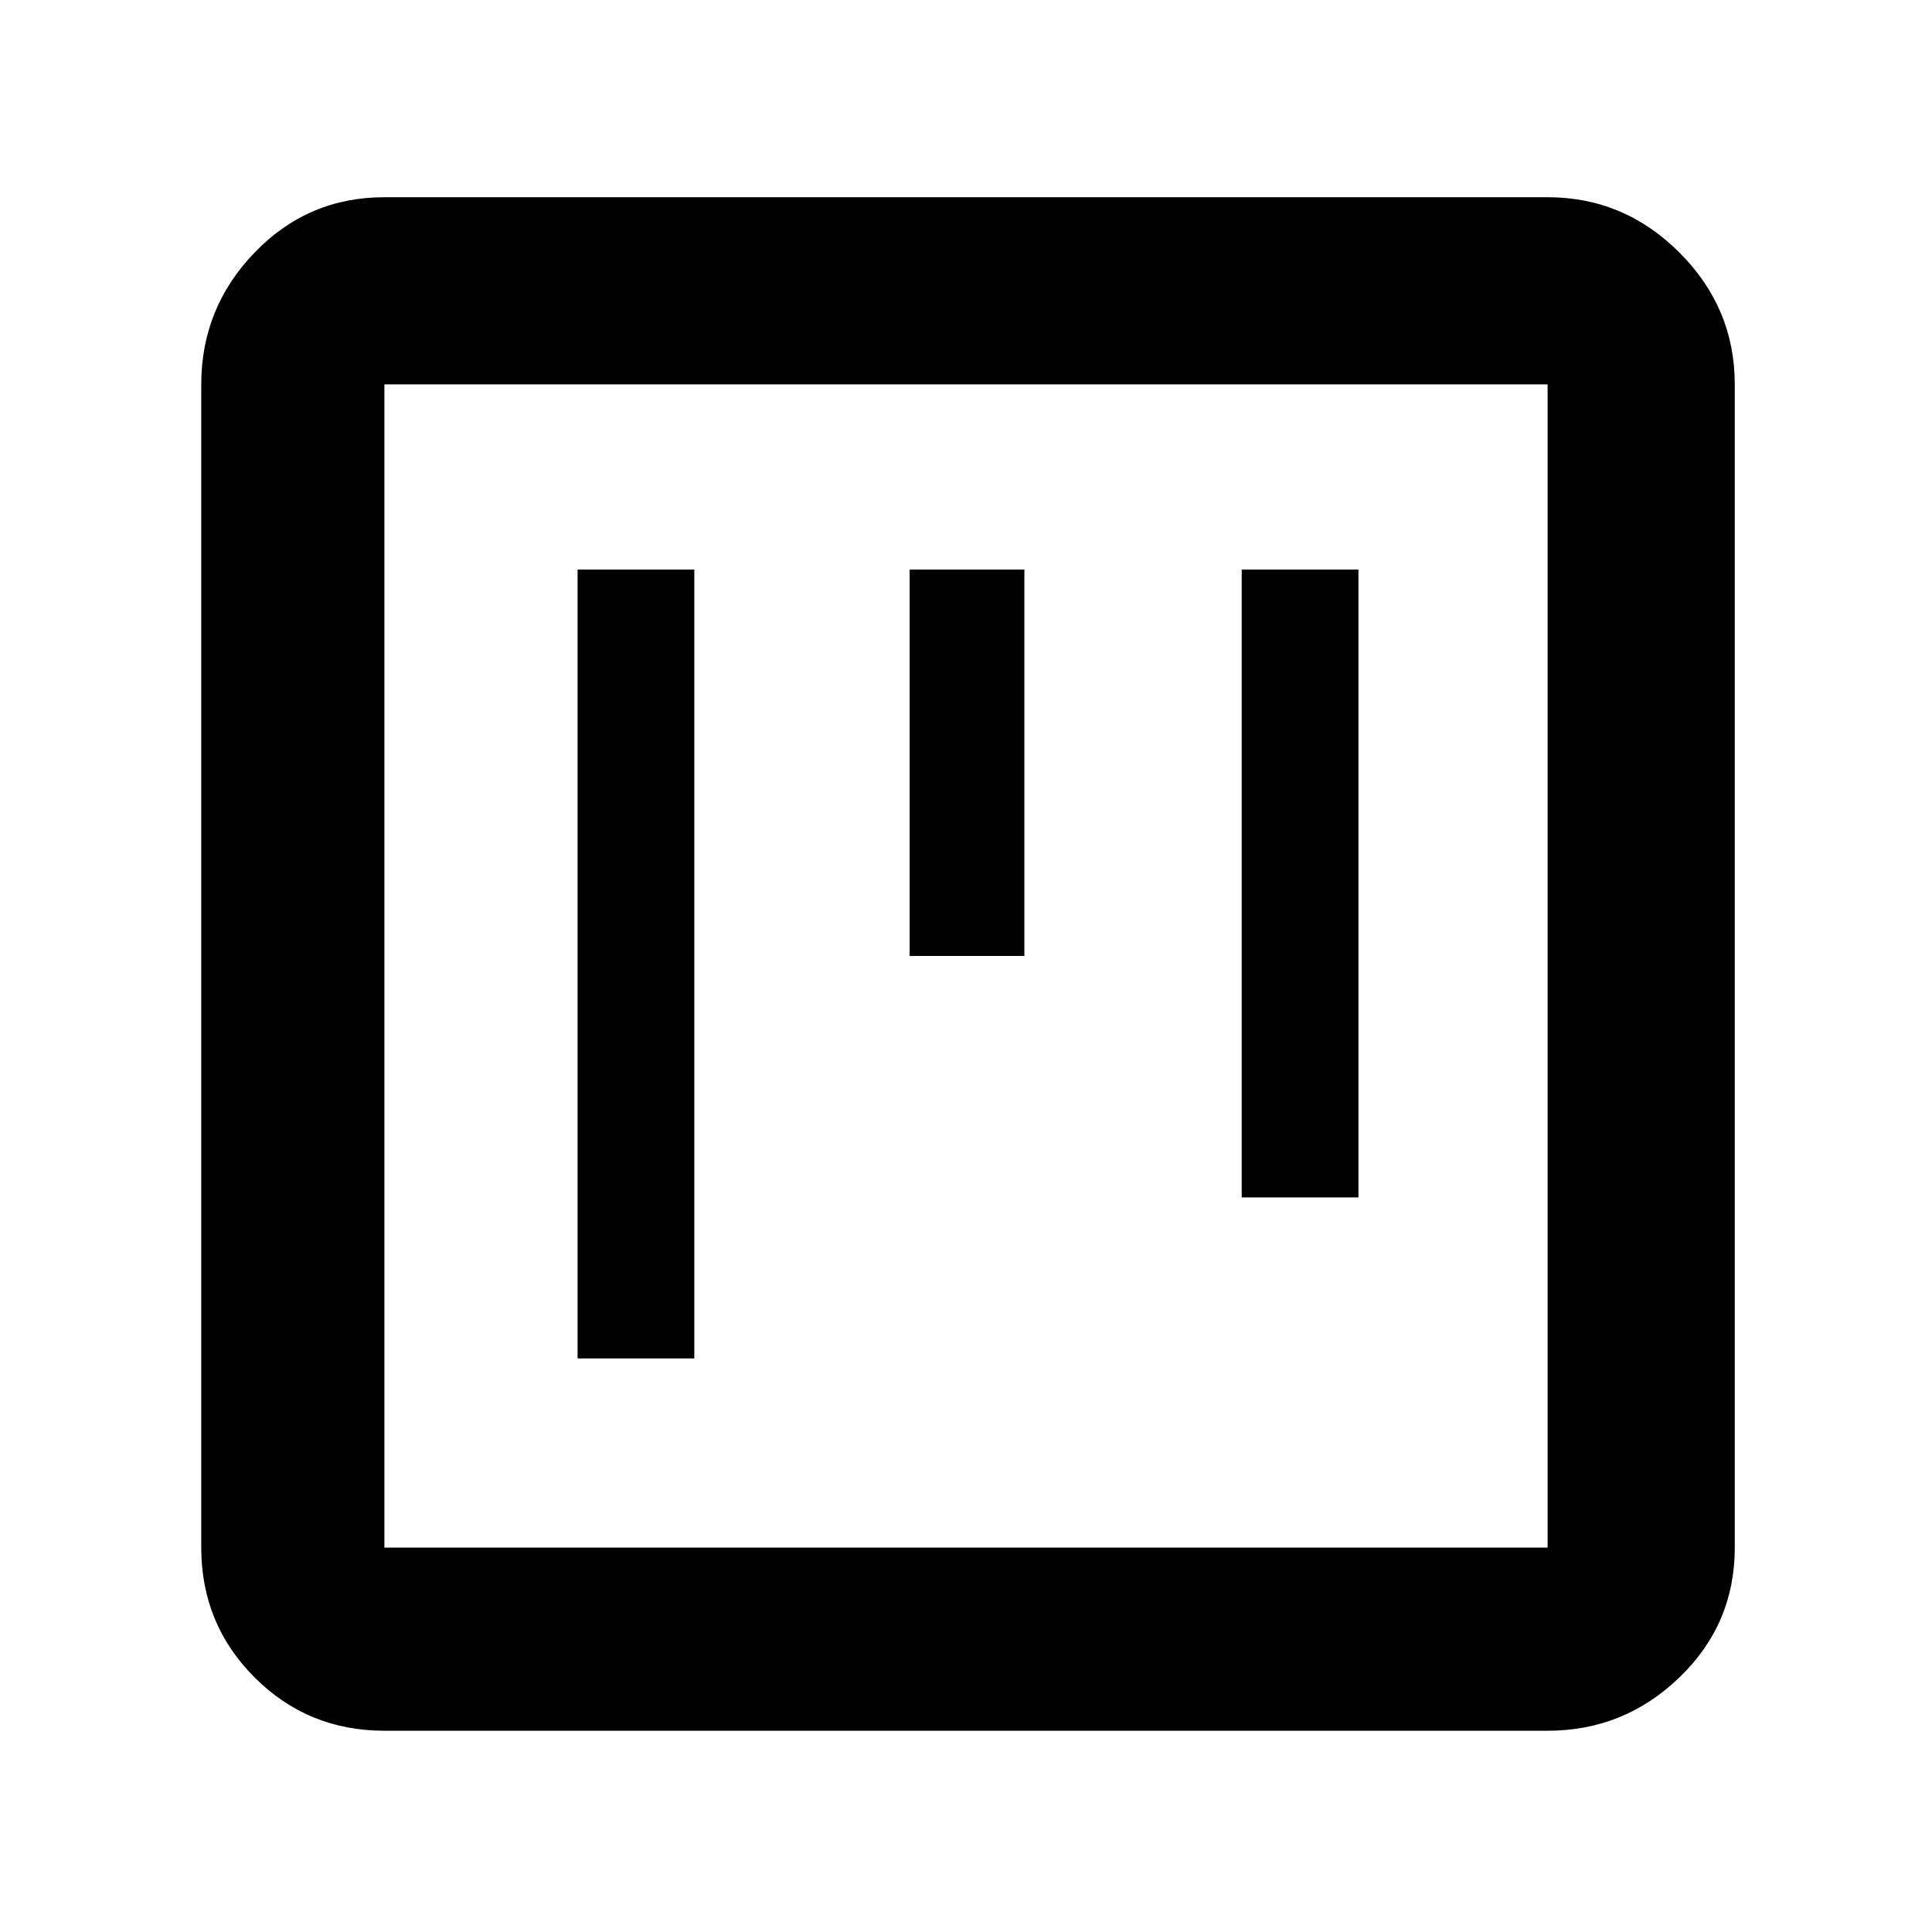 <svg xmlns="http://www.w3.org/2000/svg" height="48" width="48"><path d="M14.35 33.75h2.9v-19.6h-2.9Zm8.25-10h2.85v-9.6H22.6Zm8.25 6h2.9v-15.6h-2.9ZM9.55 43q-1.9 0-3.225-1.325Q5 40.35 5 38.45V9.55q0-1.9 1.325-3.275T9.55 4.9h28.9q1.9 0 3.275 1.375T43.1 9.55v28.9q0 1.9-1.375 3.225Q40.35 43 38.45 43Zm0-4.55h28.9V9.55H9.55v28.9Zm0-28.9v28.9-28.9Z"/></svg>